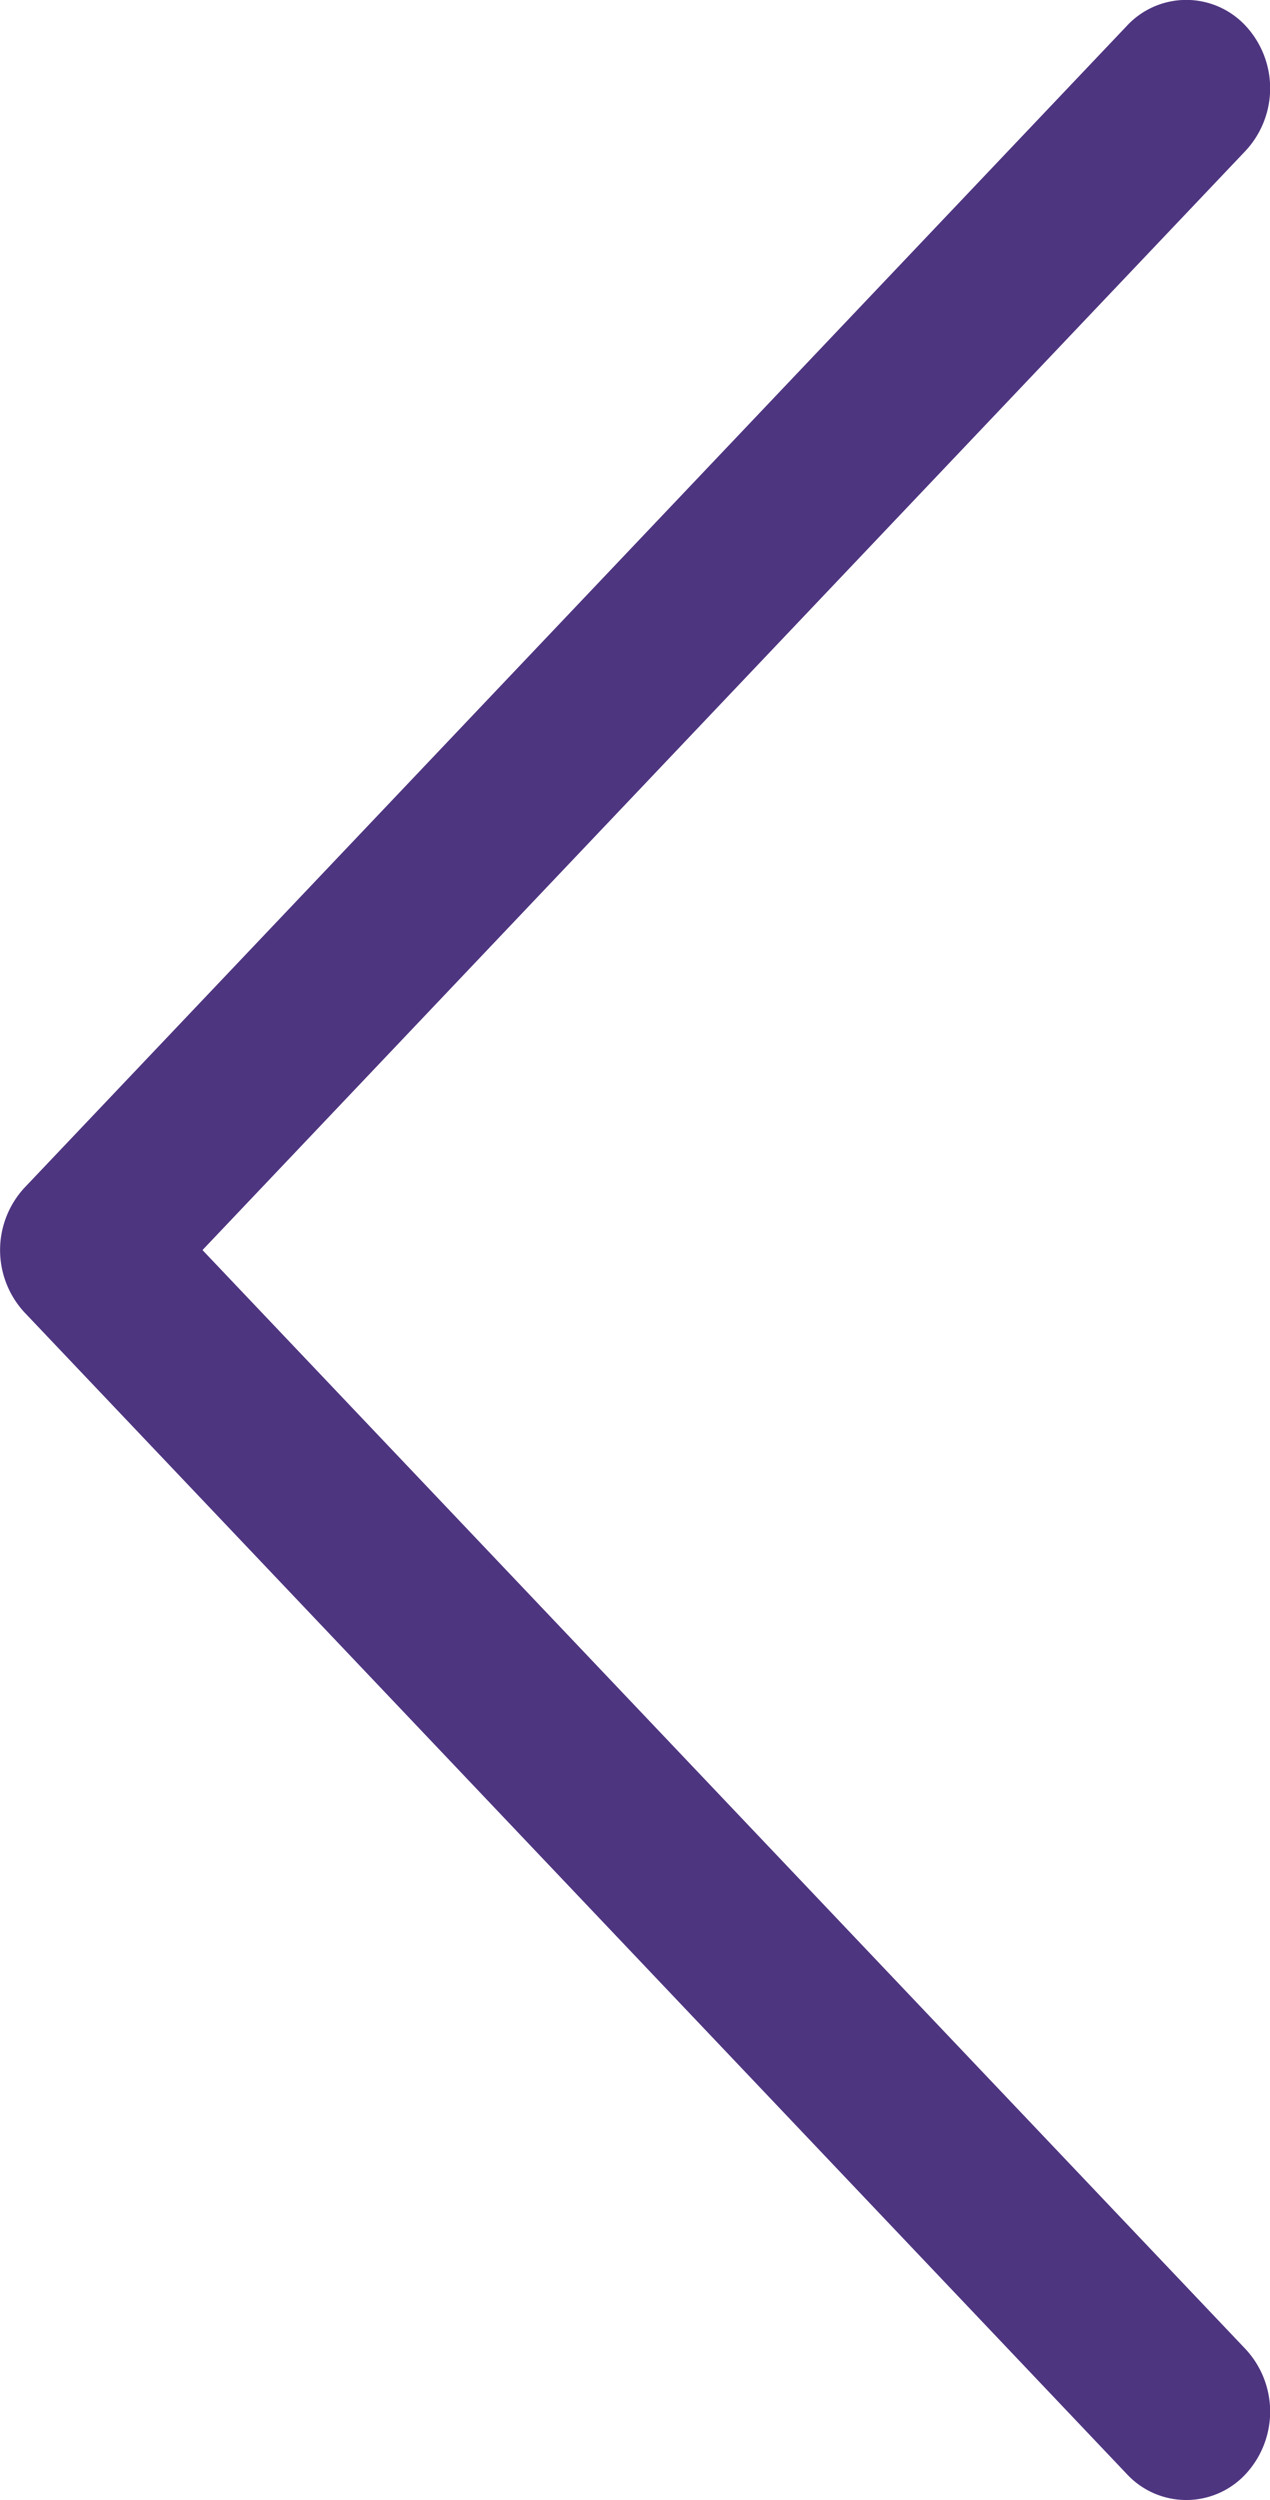 <svg xmlns="http://www.w3.org/2000/svg" width="5.77" height="11.356" viewBox="0 0 5.77 11.356">
  <path id="prev-arrow" d="M5.12,11.238a.368.368,0,0,0,.539,0,.417.417,0,0,0,0-.568L.92,5.678,5.659.685a.417.417,0,0,0,0-.568.368.368,0,0,0-.539,0L.112,5.394a.417.417,0,0,0,0,.568L5.12,11.238Z" fill="#4e3580"/>
</svg>
